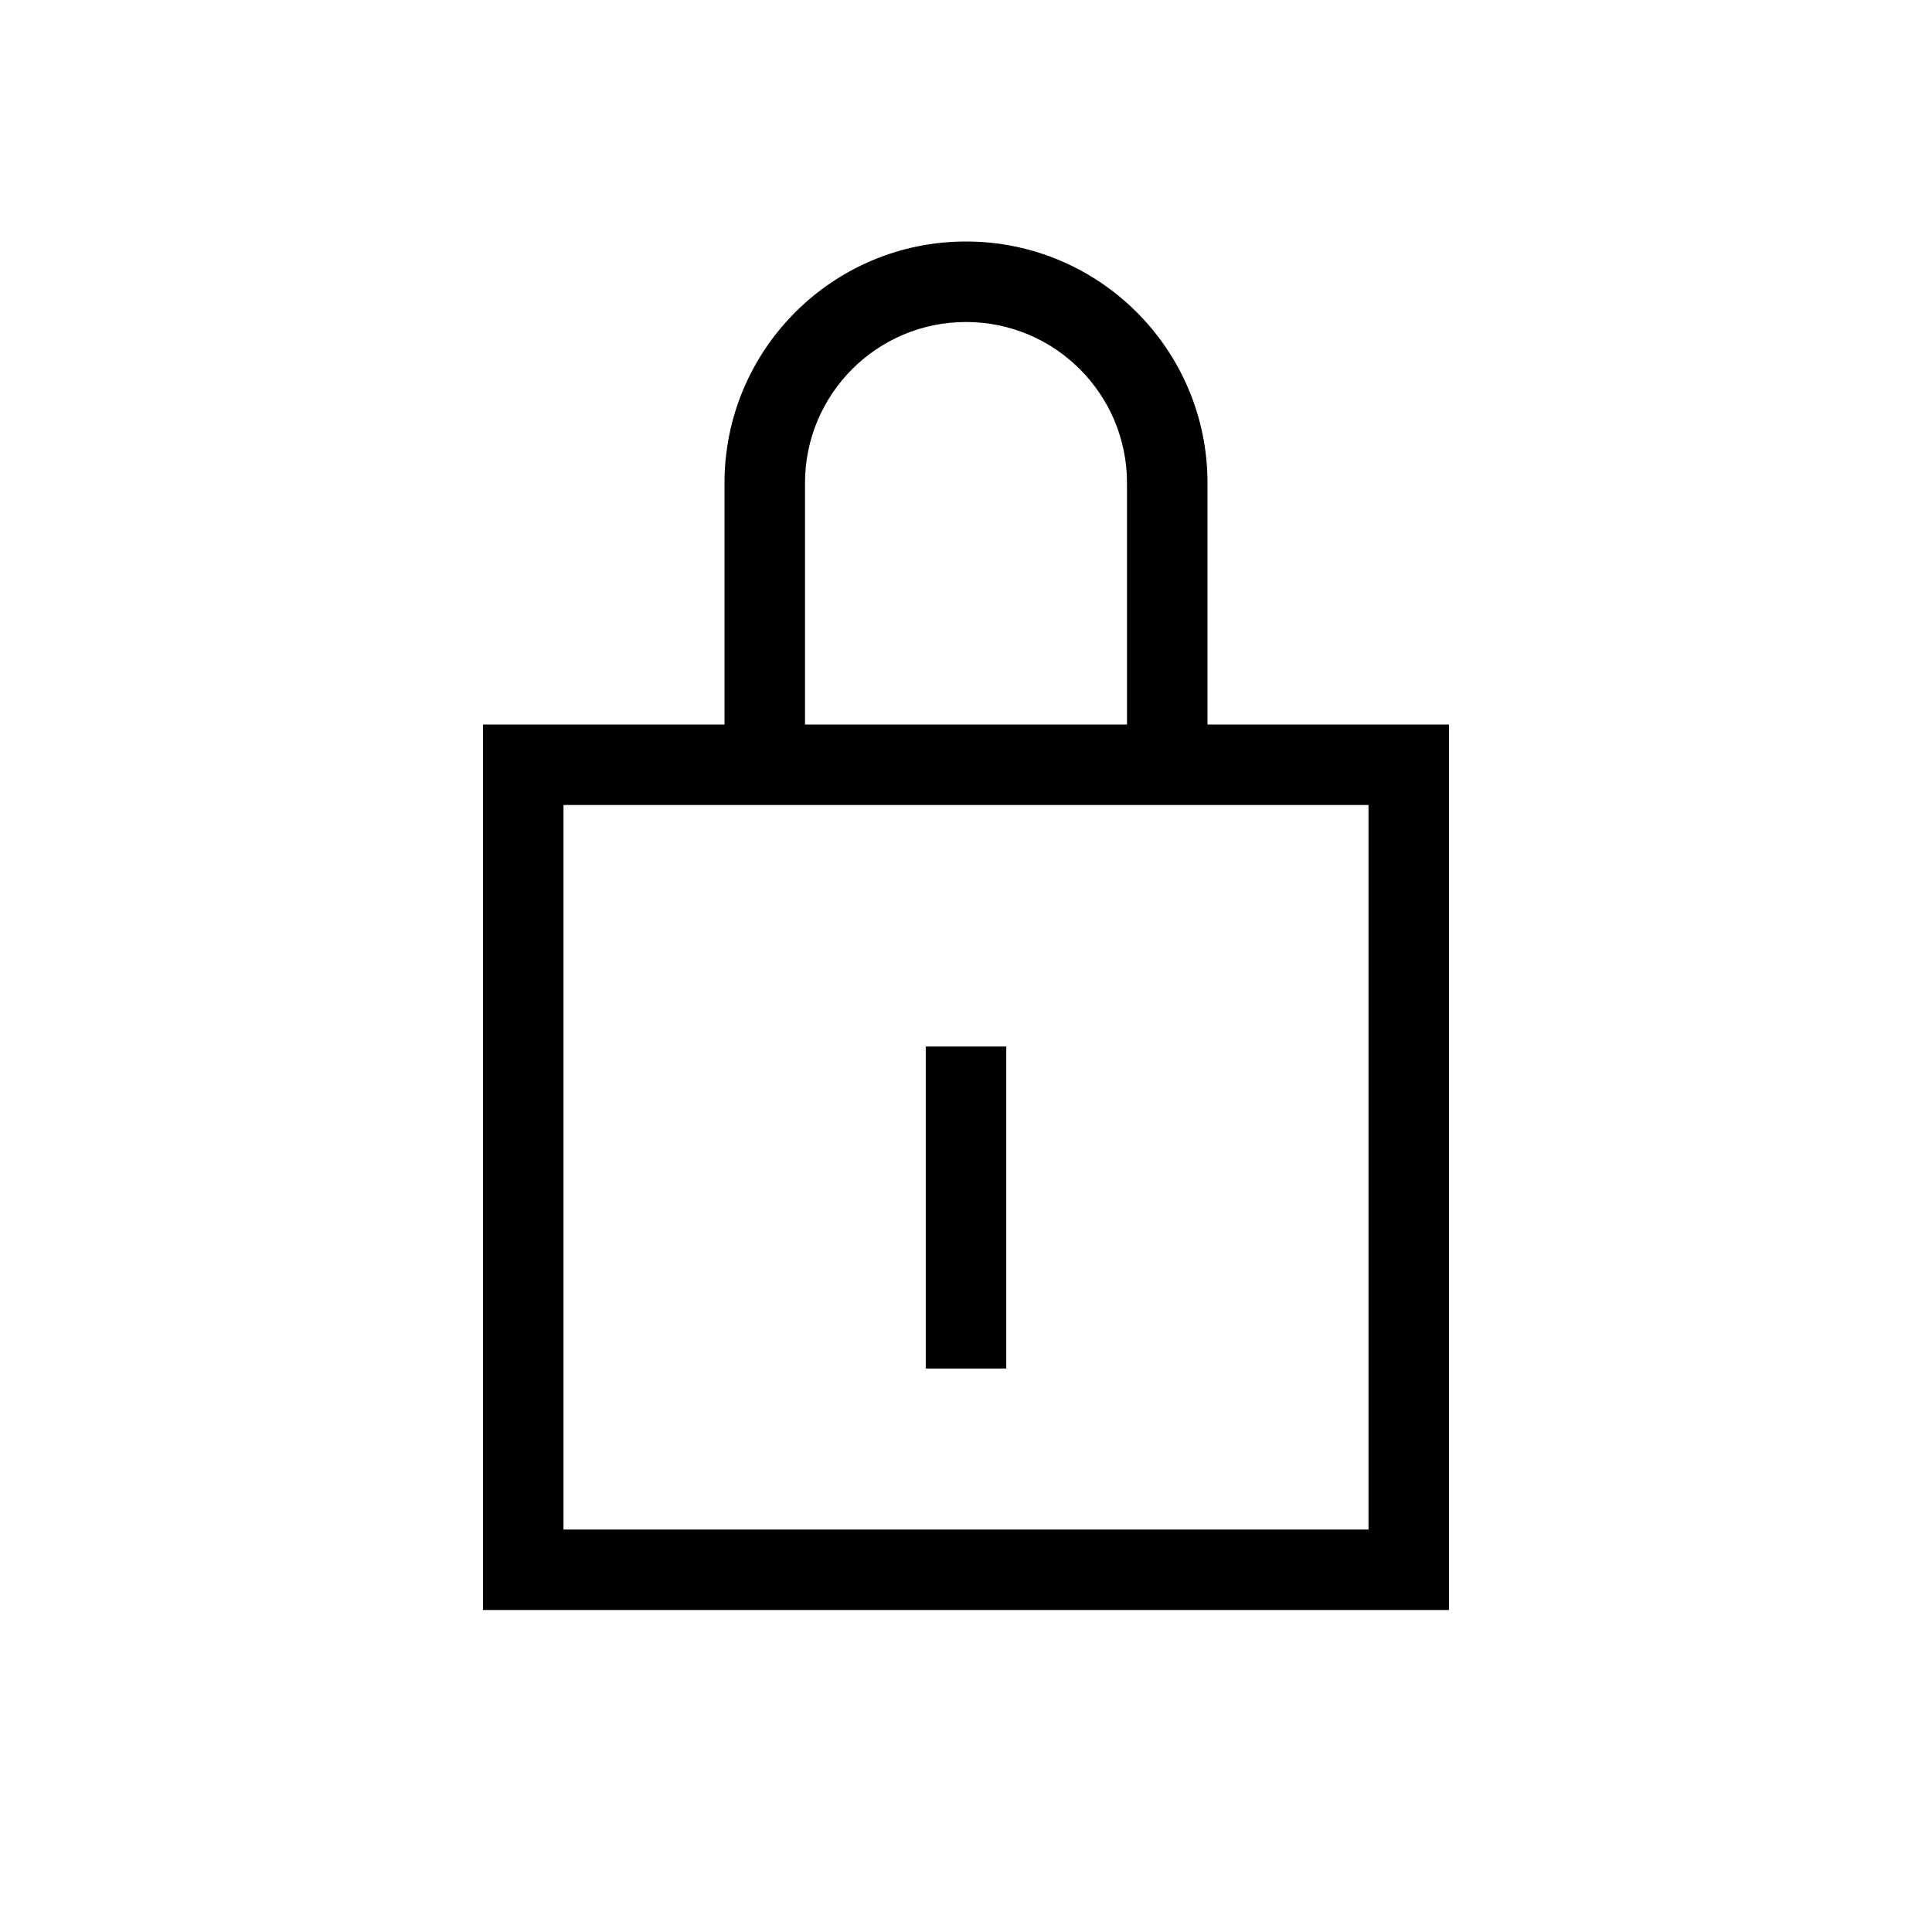 <svg width="24" height="24" viewBox="0,0,24,24" xmlns="http://www.w3.org/2000/svg"><path fill-rule="evenodd" clip-rule="evenodd" d="m12,4c-1.105,0-2,.896-2,2V9h4V6c0-1.104-.895-2-2-2zM15,9V6c0-1.656-1.343-3-3-3s-3,1.344-3,3V9H6v11h12V9h-3zm-2.5,4v4h-1v-4h1zM7,19v-9h10v9H7z"/></svg>